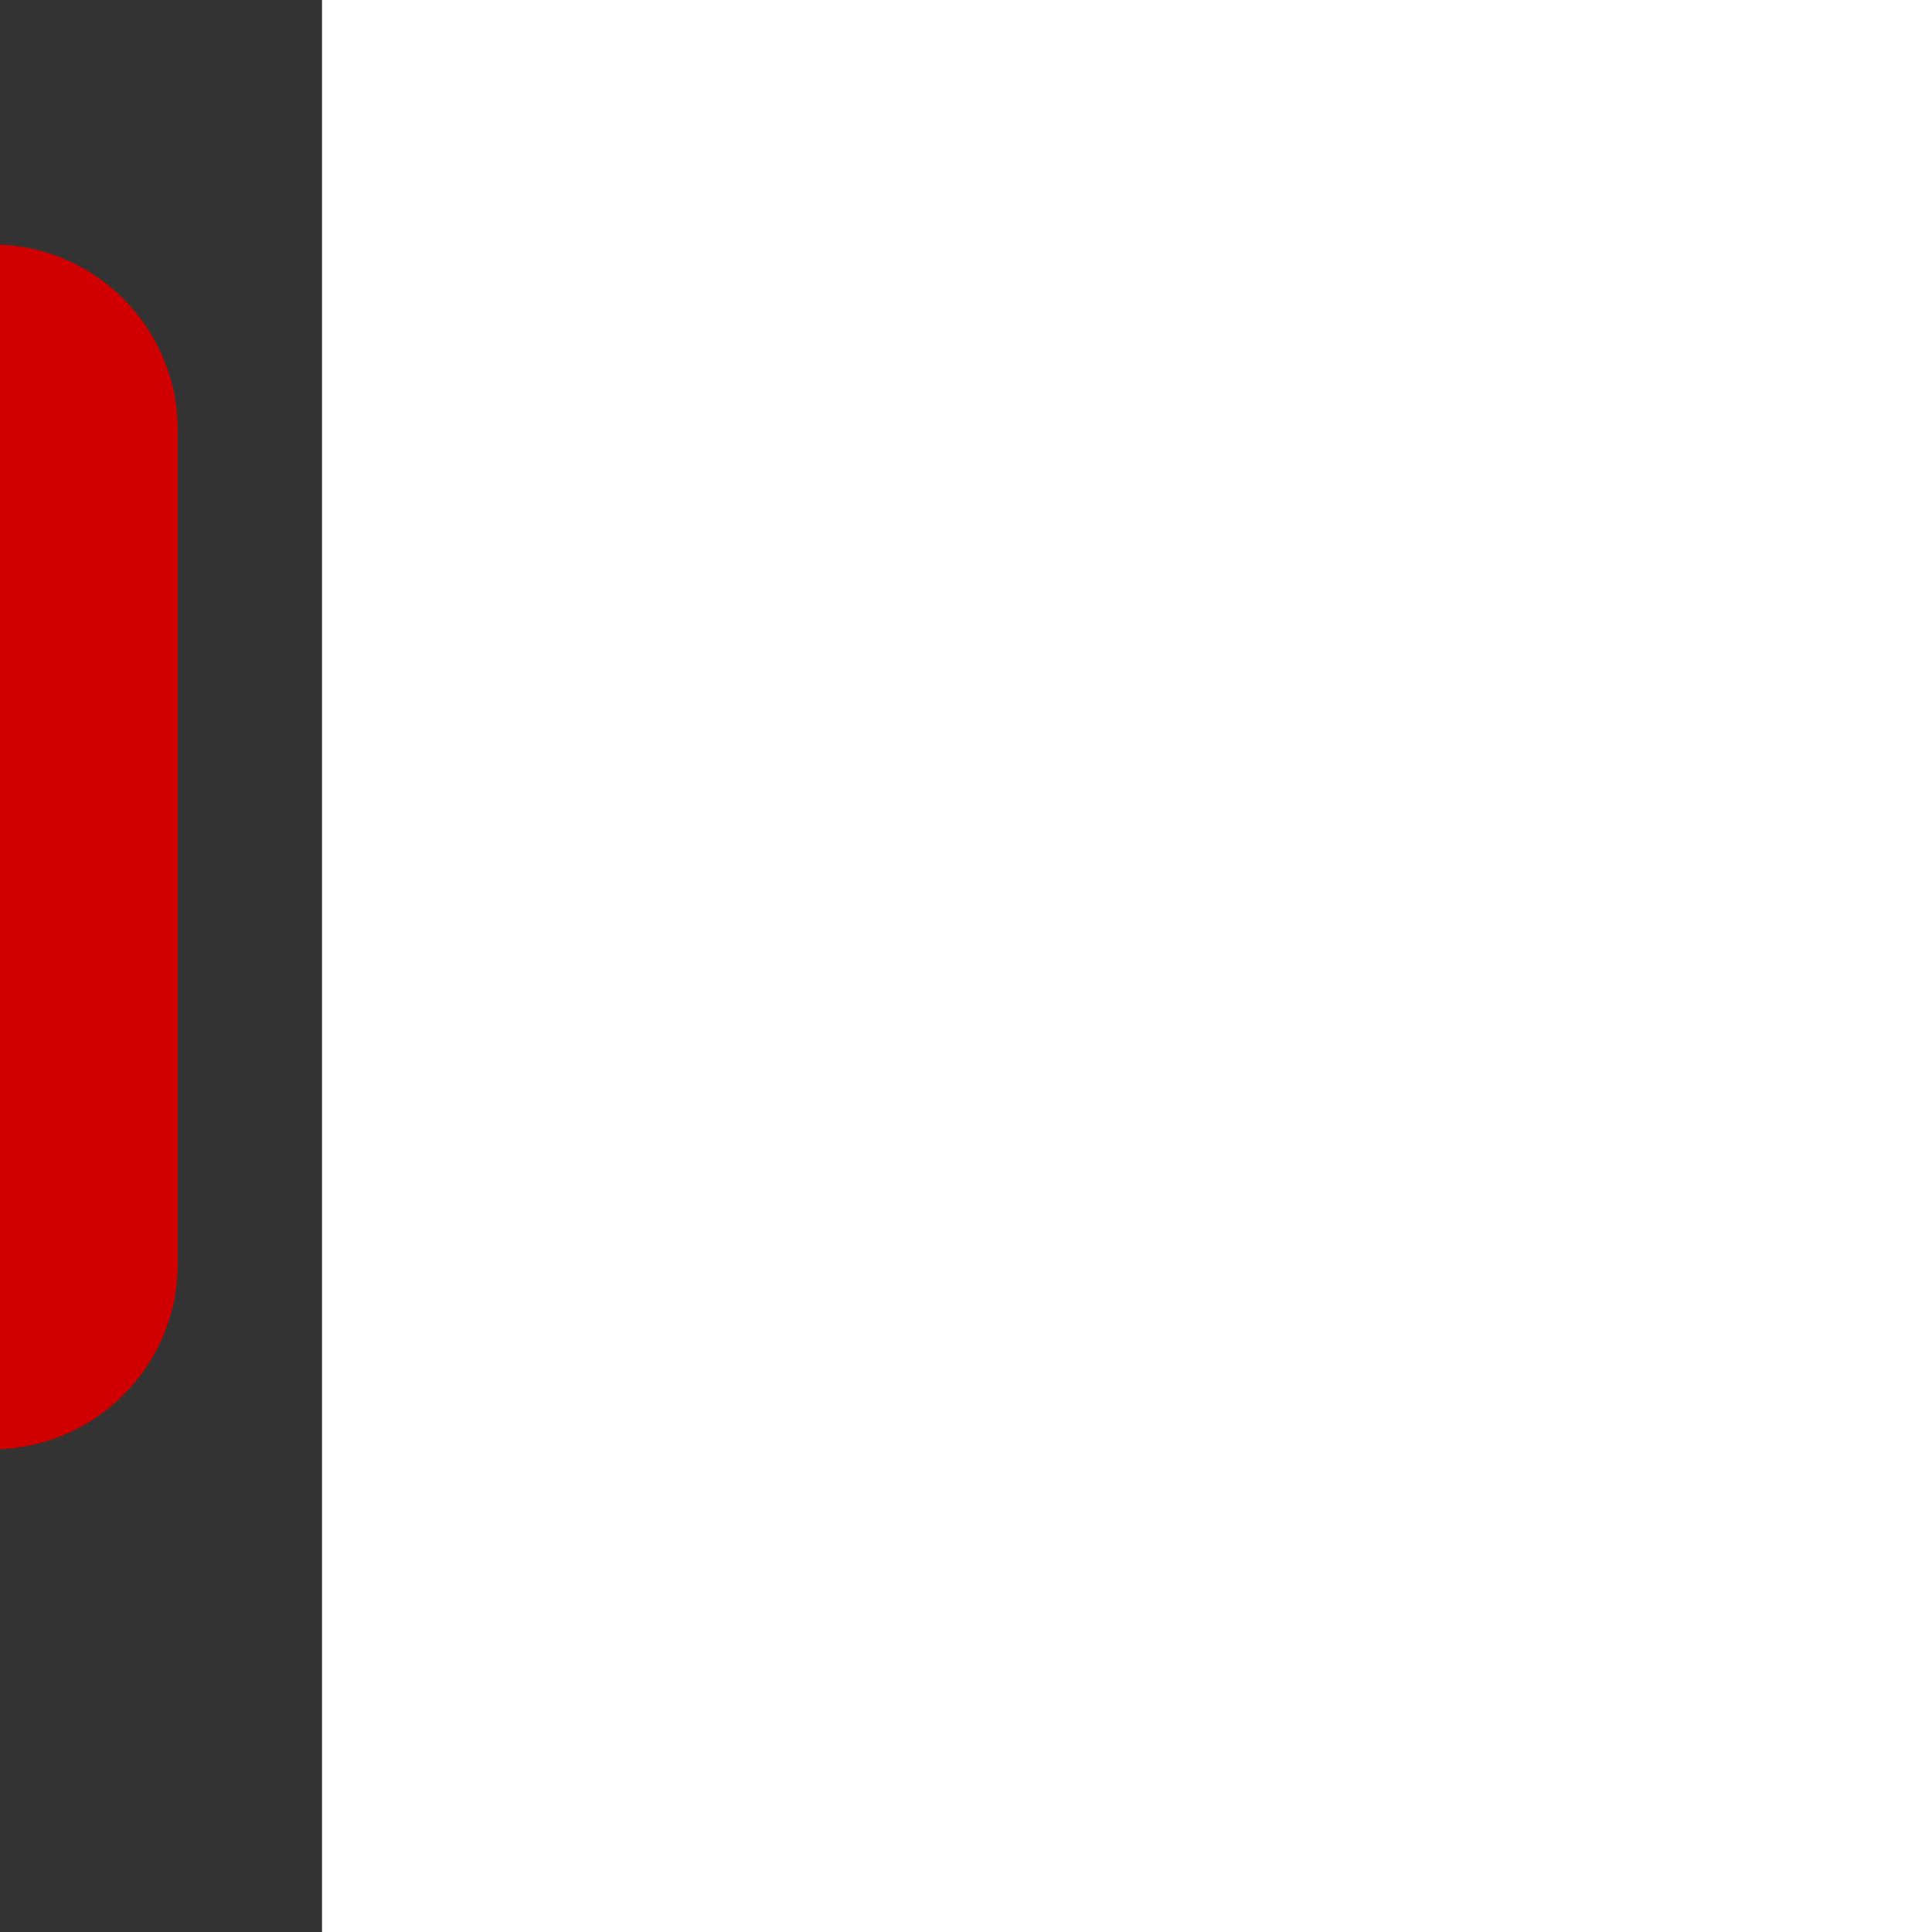 <!DOCTYPE svg PUBLIC "-//W3C//DTD SVG 1.1//EN" "http://www.w3.org/Graphics/SVG/1.1/DTD/svg11.dtd">
<!-- Uploaded to: SVG Repo, www.svgrepo.com, Transformed by: SVG Repo Mixer Tools -->
<svg fill="#d10000" version="1.1" id="Capa_1" xmlns="http://www.w3.org/2000/svg" xmlns:xlink="http://www.w3.org/1999/xlink" width="800px" height="800px" viewBox="-4.79 -4.79 57.48 57.48" xml:space="preserve" stroke="#d10000" transform="rotate(0)matrix(-1, 0, 0, 1, 0, 0)">
<rect x="-4.79" y="-4.79" width="57.48" height="57.48" fill="#333333" stroke="none"/>
<g id="SVGRepo_bgCarrier" stroke-width="0" transform="translate(11.974,11.974), scale(0.5)">
<path transform="translate(-4.79, -4.79), scale(3.592)" fill="#ffffff" d="M9.166.33a2.25 2.25 0 00-2.332 0l-5.25 3.182A2.25 2.25 0 00.5 5.436v5.128a2.25 2.25 0 001.084 1.924l5.25 3.182a2.25 2.25 0 002.332 0l5.25-3.182a2.25 2.25 0 001.084-1.924V5.436a2.25 2.25 0 00-1.084-1.924L9.166.33z" strokewidth="0"/>
</g>
<g id="SVGRepo_tracerCarrier" stroke-linecap="round" stroke-linejoin="round" stroke="#CCCCCC" stroke-width="0.096"/>
<g id="SVGRepo_iconCarrier"> <g> <path d="M42.879,2.983H5.02C2.248,2.983,0,5.231,0,8.004v24.807c0,2.771,2.248,5.02,5.02,5.02h28.761l5.525,5.592 c0.961,0.974,2.256,1.488,3.57,1.488c0.643,0,1.289-0.123,1.906-0.376c1.883-0.772,3.111-2.606,3.111-4.646V8.004 C47.896,5.231,45.649,2.983,42.879,2.983z M31.53,28.095c0.159,0.931-0.224,1.867-0.983,2.42c-0.432,0.313-0.94,0.475-1.453,0.475 c-0.396,0-0.789-0.094-1.15-0.285l-3.995-2.099l-3.994,2.099c-0.834,0.438-1.843,0.364-2.604-0.188 c-0.761-0.551-1.143-1.489-0.984-2.418l0.052-0.309l0.711-4.138l-3.231-3.15c-0.674-0.657-0.917-1.64-0.626-2.535 c0.291-0.896,1.065-1.548,1.997-1.683l4.464-0.649l1.289-2.611l0.708-1.434c0.417-0.845,1.276-1.379,2.218-1.379 c0.94,0,1.801,0.534,2.218,1.379l0.708,1.434l1.289,2.611l4.466,0.649c0.932,0.135,1.704,0.787,1.995,1.683s0.05,1.878-0.626,2.535 l-3.23,3.15l0.711,4.138L31.53,28.095z"/> </g> </g>
</svg>